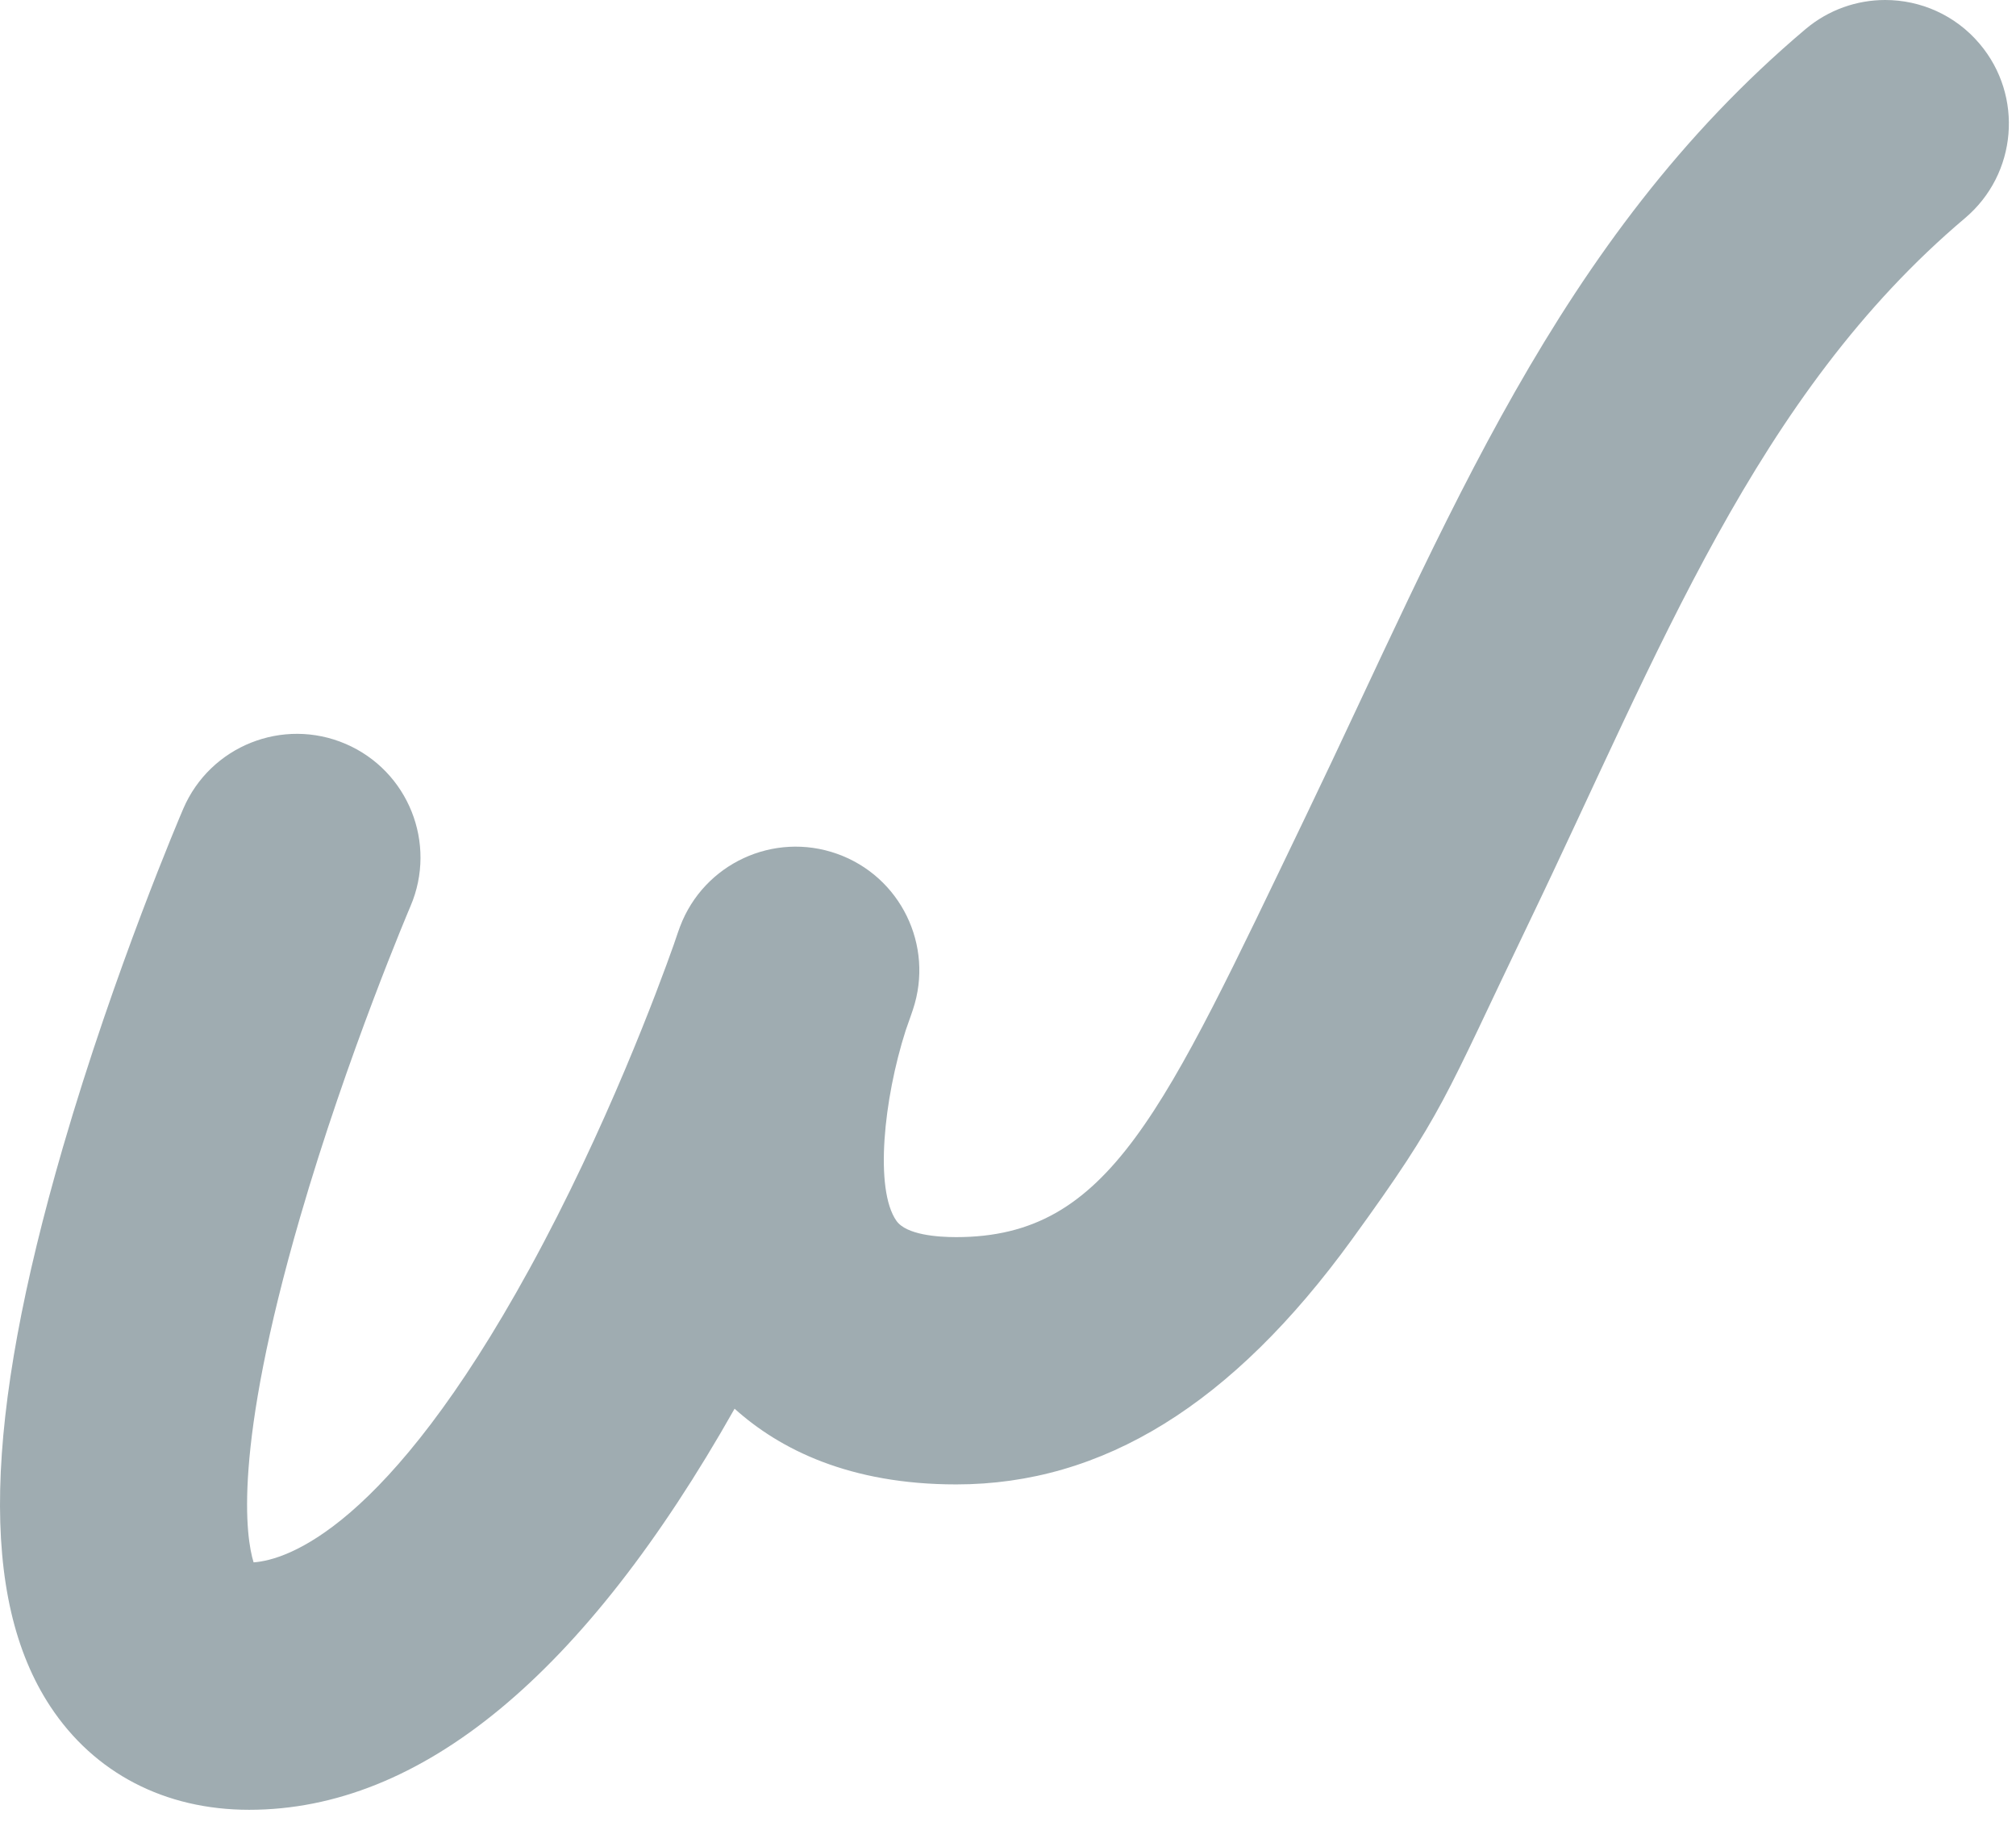 <?xml version="1.0" encoding="UTF-8" standalone="no"?>
<svg width="53px" height="48px" viewBox="0 0 53 48" version="1.1" xmlns="http://www.w3.org/2000/svg" xmlns:xlink="http://www.w3.org/1999/xlink">
    <!-- Generator: Sketch 50.2 (55047) - http://www.bohemiancoding.com/sketch -->
    <title>Fill 1</title>
    <desc>Created with Sketch.</desc>
    <defs></defs>
    <g id="Symbols" stroke="none" stroke-width="1" fill="none" fill-rule="evenodd">
        <g id="Desktop---Footer" transform="translate(-486, -59)" fill="#9FACB1">
            <path d="M533.465,59.767 C526.904,65.311 524.052,72.719 520.32,80.471 C516.576,88.25 515.175,91.518 511.138,91.518 C510.663,91.518 509.826,91.462 509.565,91.087 C508.989,90.259 509.23,87.893 509.811,86.082 C509.925,85.762 509.99,85.57 510.002,85.533 C510.561,83.853 509.674,82.035 508.007,81.443 C506.339,80.85 504.504,81.7 503.878,83.356 C503.86,83.406 503.798,83.572 503.713,83.83 C503.311,84.966 501.939,88.671 499.921,92.35 C496.177,99.177 493.544,100.004 492.667,100.067 C492.467,99.421 492.107,97.131 493.889,90.997 C495.138,86.695 496.775,82.86 496.791,82.821 C497.498,81.172 496.735,79.261 495.086,78.553 C493.437,77.846 491.526,78.608 490.818,80.258 C490.745,80.428 489.018,84.468 487.654,89.157 C485.563,96.352 485.457,101.022 487.323,103.854 C488.478,105.606 490.334,106.571 492.55,106.571 C497.067,106.571 501.359,103.025 505.312,96.028 C506.5,97.097 508.337,98.018 511.138,98.018 C514.995,98.018 518.398,95.913 521.541,91.581 C523.971,88.234 523.944,87.929 526.177,83.291 C529.627,76.125 532.159,69.38 537.66,64.733 C539.032,63.574 539.204,61.523 538.045,60.153 C537.402,59.391 536.485,59 535.561,59 C534.821,59 534.076,59.252 533.465,59.767" id="Fill-1"></path>
        </g>
    </g>
</svg>